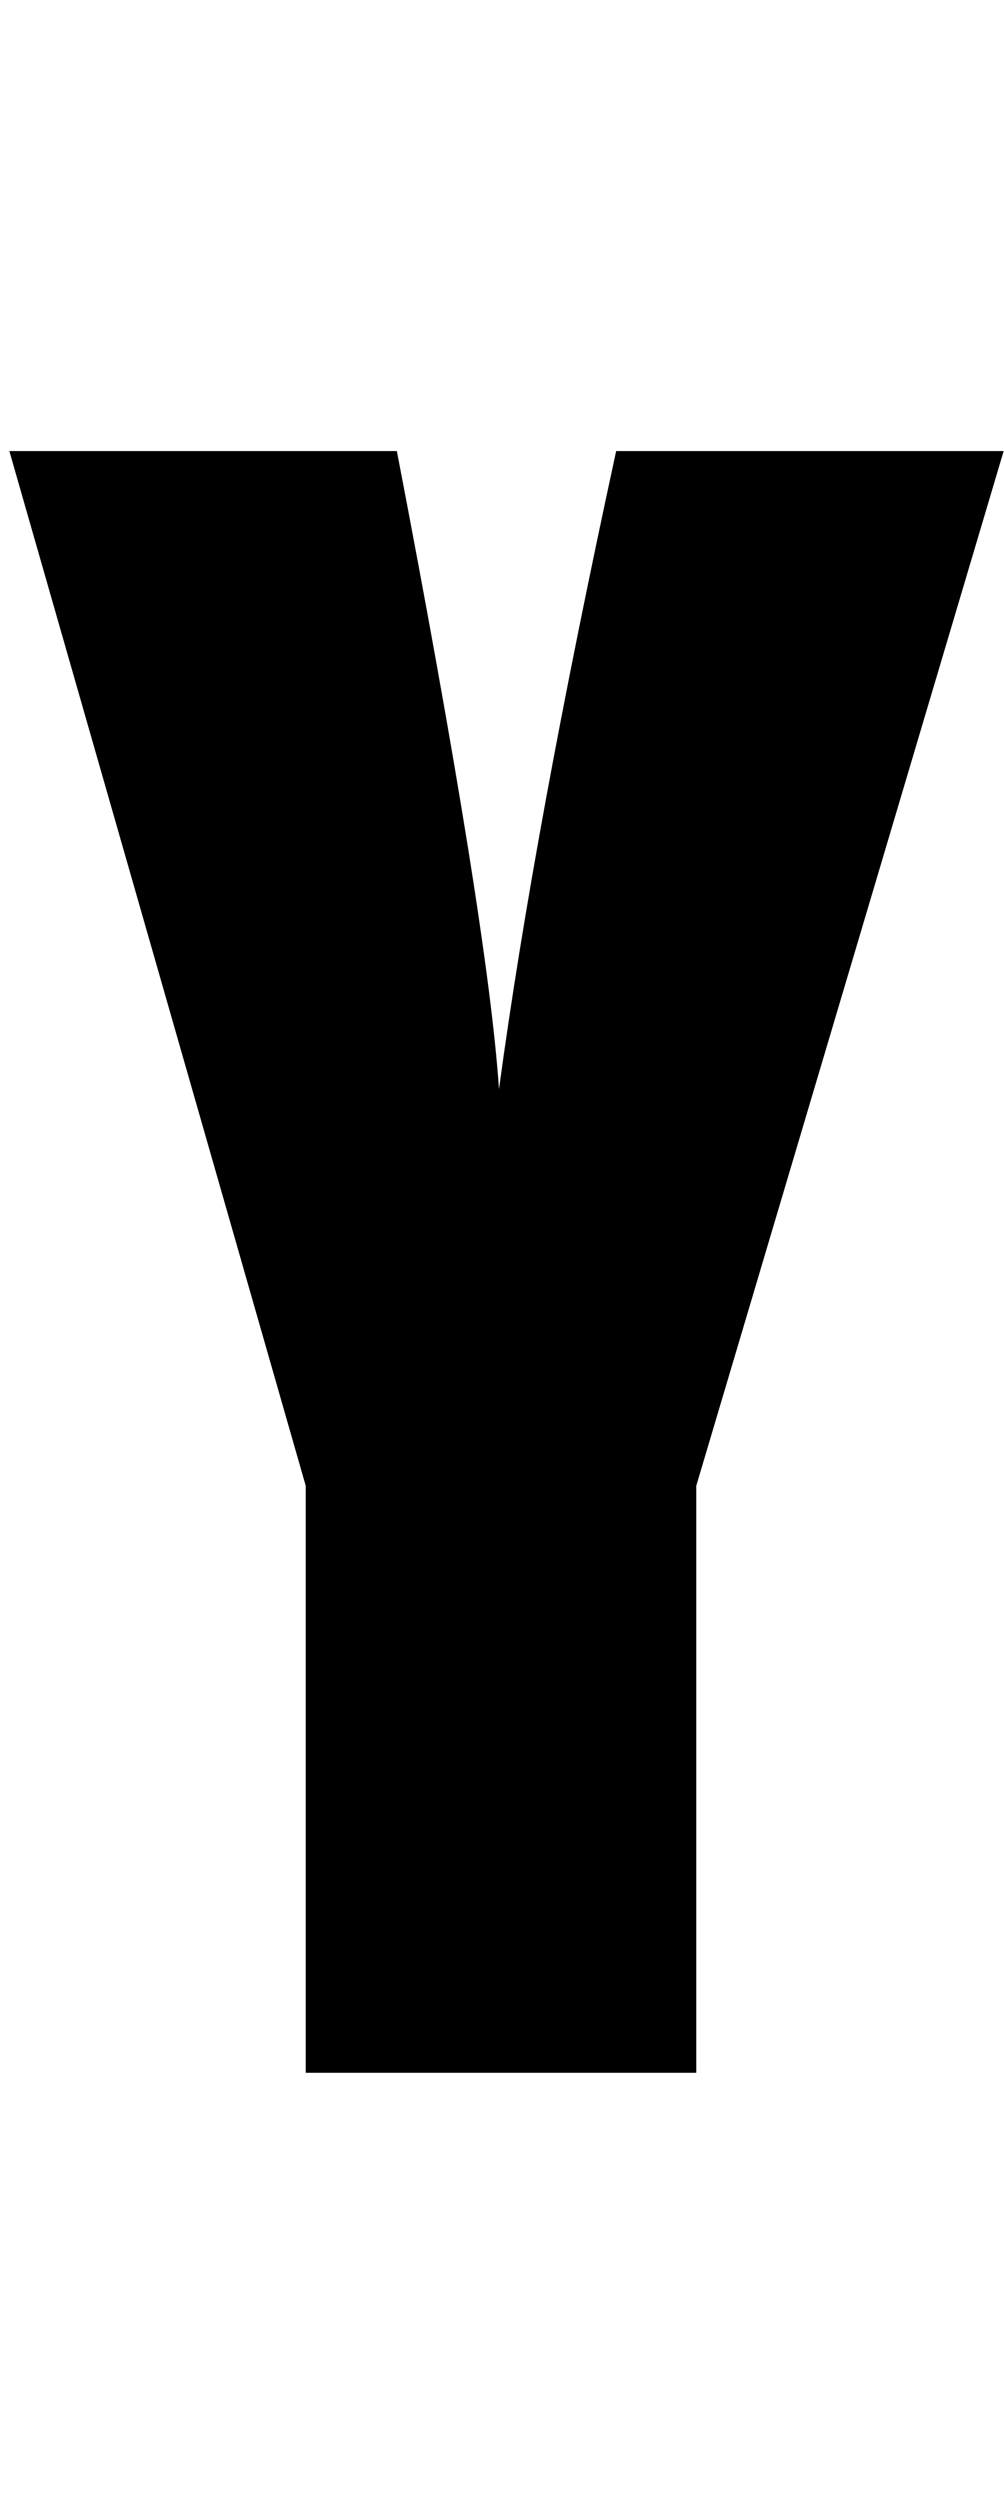<svg width="47" height="117" viewBox="0 0 47 117" fill="none" xmlns="http://www.w3.org/2000/svg">
<path d="M46.984 21.109L32.594 69.531V97H14.312V69.531L0.438 21.109H18.578C21.422 35.891 23.016 45.844 23.359 50.969C24.453 42.875 26.281 32.922 28.844 21.109H46.984Z" fill="black"/>
</svg>
